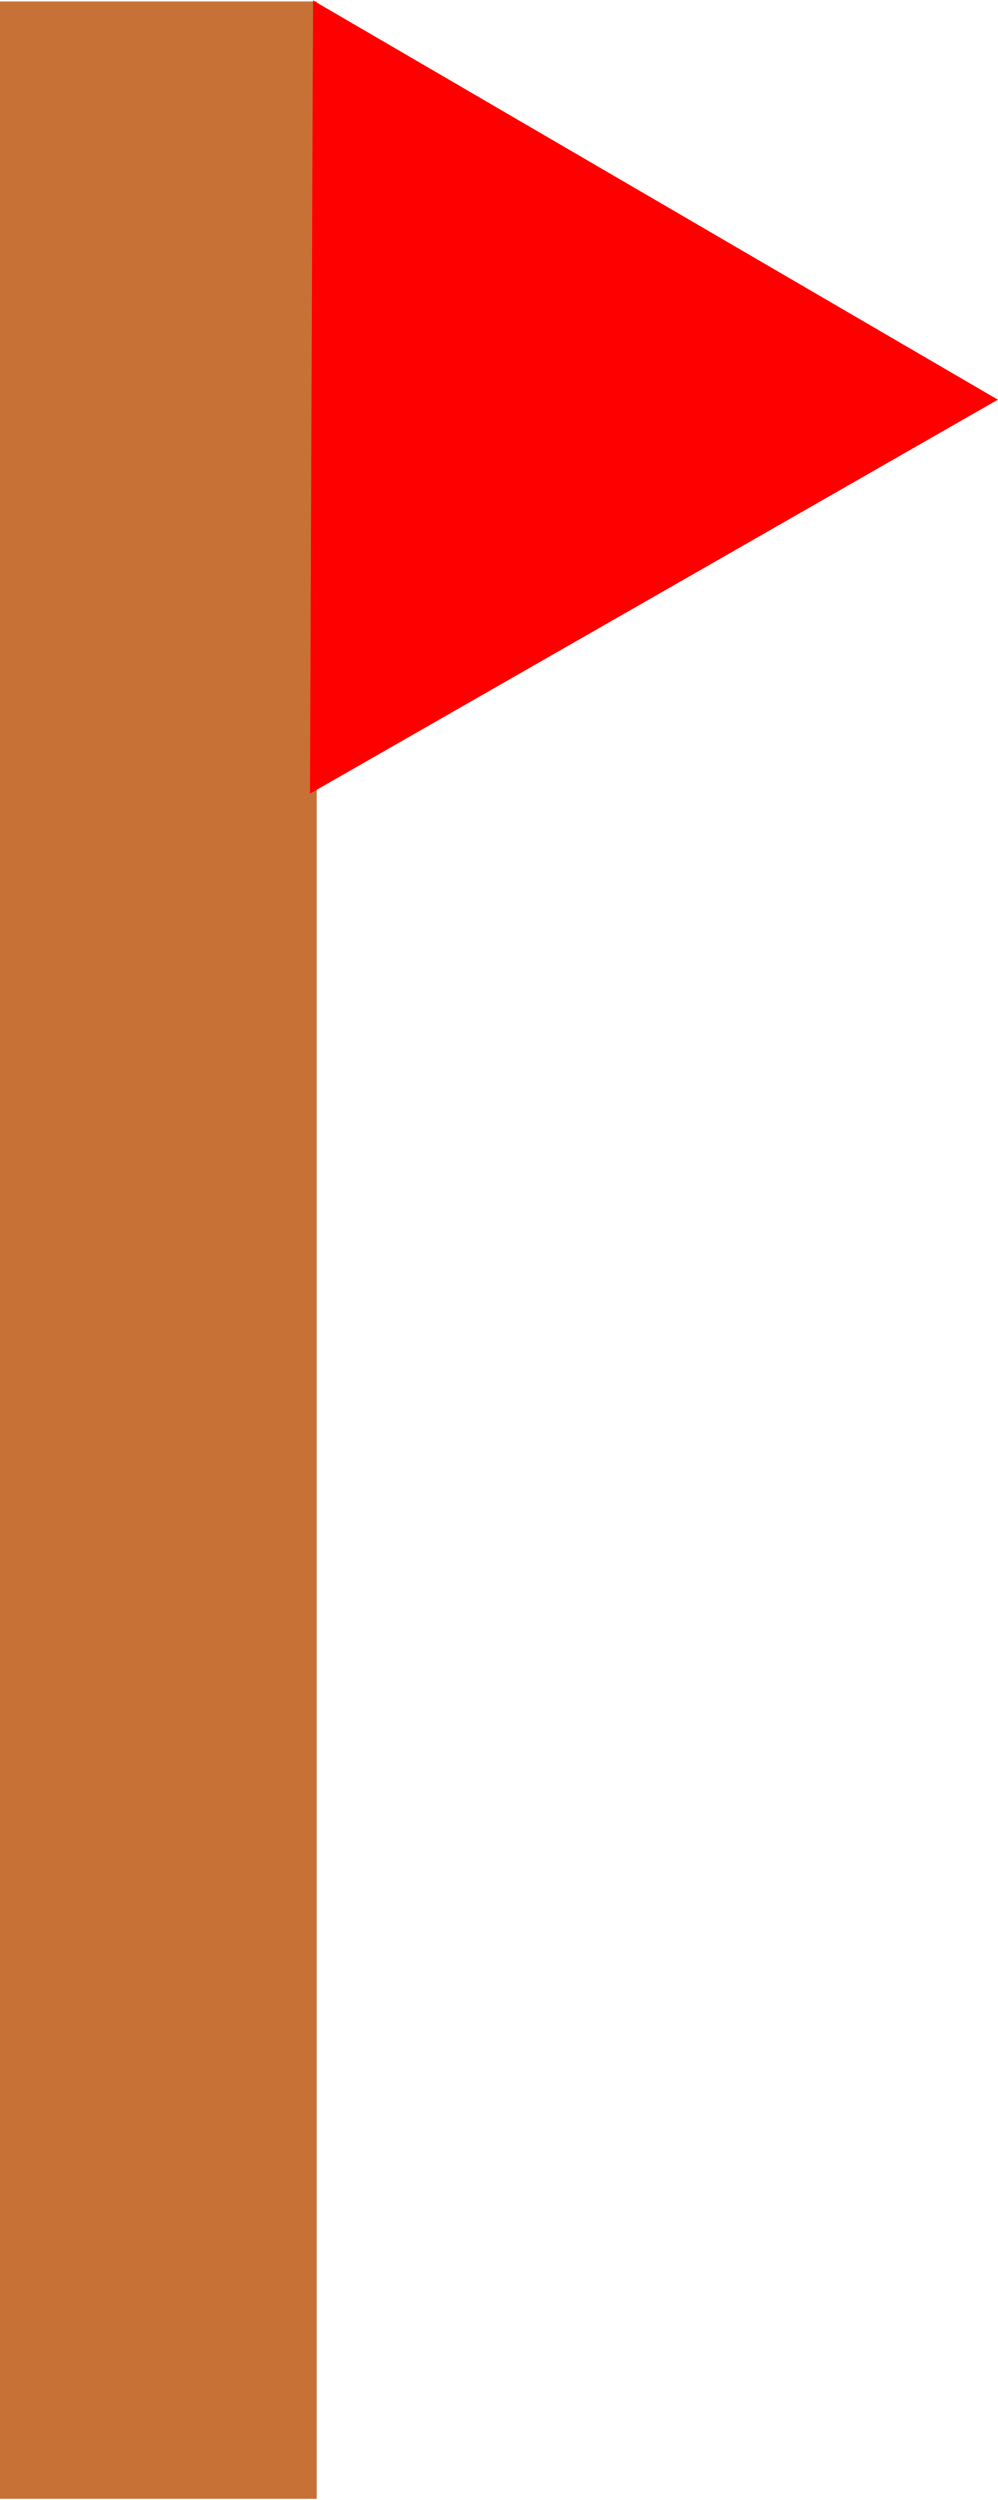 <?xml version="1.0" encoding="UTF-8" standalone="no"?>
<!-- Created with Inkscape (http://www.inkscape.org/) -->

<svg
   width="95.729mm"
   height="239.581mm"
   viewBox="0 0 95.729 239.581"
   version="1.1"
   id="svg1"
   inkscape:version="1.4 (e7c3feb, 2024-10-09)"
   sodipodi:docname="bandera.svg"
   xmlns:inkscape="http://www.inkscape.org/namespaces/inkscape"
   xmlns:sodipodi="http://sodipodi.sourceforge.net/DTD/sodipodi-0.dtd"
   xmlns="http://www.w3.org/2000/svg"
   xmlns:svg="http://www.w3.org/2000/svg">
  <sodipodi:namedview
     id="namedview1"
     pagecolor="#ffffff"
     bordercolor="#999999"
     borderopacity="1"
     inkscape:showpageshadow="2"
     inkscape:pageopacity="0"
     inkscape:pagecheckerboard="0"
     inkscape:deskcolor="#d1d1d1"
     inkscape:document-units="mm"
     inkscape:zoom="0.71268238"
     inkscape:cx="277.12205"
     inkscape:cy="604.75748"
     inkscape:window-width="1920"
     inkscape:window-height="1011"
     inkscape:window-x="0"
     inkscape:window-y="32"
     inkscape:window-maximized="1"
     inkscape:current-layer="layer1" />
  <defs
     id="defs1" />
  <g
     inkscape:label="Capa 1"
     inkscape:groupmode="layer"
     id="layer1"
     transform="translate(-31.556,-31.803)">
    <g
       id="g1"
       transform="matrix(1.137,0,0,1.137,-4.335,-37.285)">
      <rect
         style="fill:#c87137;stroke-width:0.265"
         id="rect1"
         width="26.73"
         height="210.499"
         x="31.556"
         y="60.885" />
      <path
         sodipodi:type="star"
         style="fill:#ff0000;stroke-width:0.265"
         id="path1"
         inkscape:flatsided="false"
         sodipodi:sides="3"
         sodipodi:cx="80.190002"
         sodipodi:cy="73.878754"
         sodipodi:r1="26.251339"
         sodipodi:r2="13.12567"
         sodipodi:arg1="0.50160405"
         sodipodi:arg2="1.5488016"
         inkscape:rounded="0"
         inkscape:randomized="0"
         d="M 103.207,86.501 80.479,87.001 57.75,87.501 68.681,67.568 79.613,47.634 91.41,67.068 Z"
         inkscape:transform-center-x="-9.5791249"
         inkscape:transform-center-y="-0.080766216"
         transform="matrix(-0.038,1.47,-1.47,-0.038,188.797,-20.769)" />
    </g>
  </g>
</svg>
